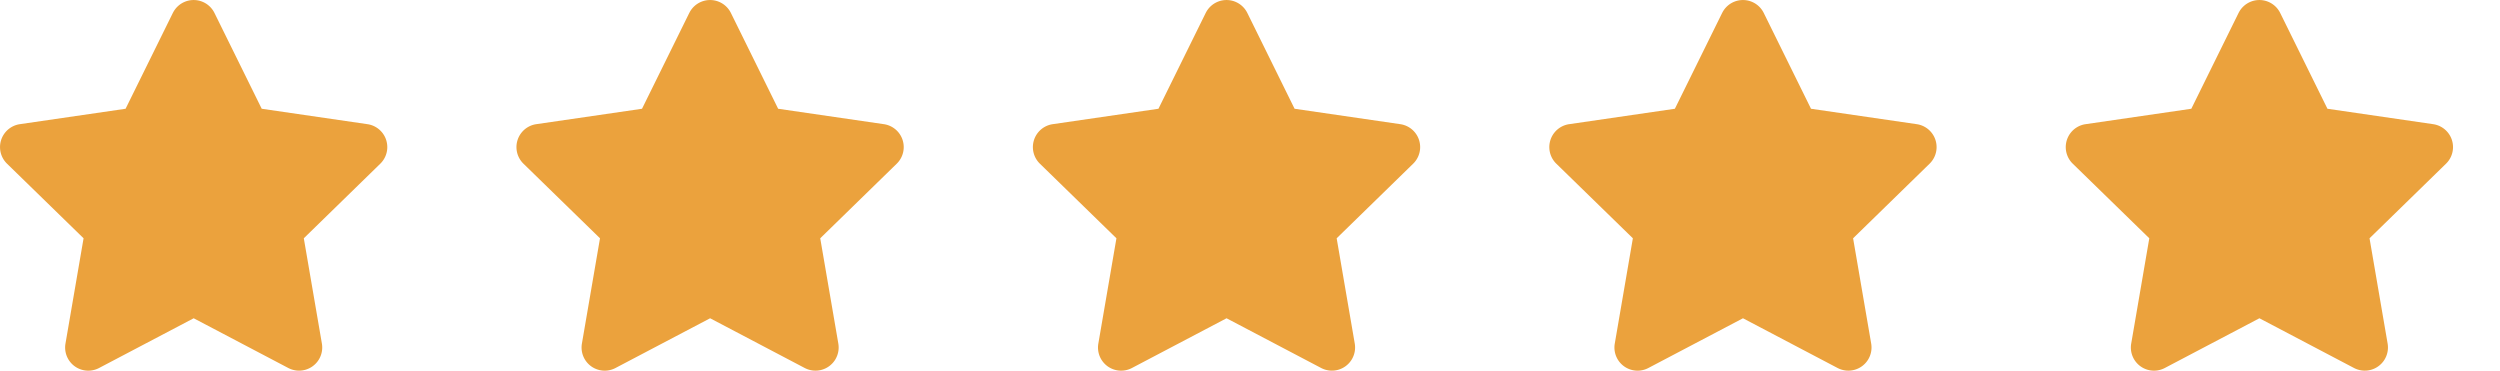 <svg xmlns="http://www.w3.org/2000/svg" xmlns:xlink="http://www.w3.org/1999/xlink" width="106.5" height="15.792" viewBox="0 0 106.5 15.792"><defs><style>.a{fill:none;}.b{clip-path:url(#a);}.c{fill:#eba23d;}</style><clipPath id="a"><rect class="a" width="106.5" height="15.792"/></clipPath></defs><g class="b"><g transform="translate(-413 -3619)"><path class="c" d="M27.864.537,25.85,4.62l-4.506.657A.987.987,0,0,0,20.8,6.961l3.26,3.177-.771,4.487a.986.986,0,0,0,1.431,1.039l4.031-2.119,4.031,2.119a.987.987,0,0,0,1.431-1.039l-.771-4.487L36.7,6.961a.987.987,0,0,0-.546-1.684L31.649,4.62,29.635.537a.988.988,0,0,0-1.77,0Z" transform="translate(392.5 3619.013)"/></g><g transform="translate(-391 -3619)"><path class="c" d="M27.864.537,25.85,4.62l-4.506.657A.987.987,0,0,0,20.8,6.961l3.26,3.177-.771,4.487a.986.986,0,0,0,1.431,1.039l4.031-2.119,4.031,2.119a.987.987,0,0,0,1.431-1.039l-.771-4.487L36.7,6.961a.987.987,0,0,0-.546-1.684L31.649,4.62,29.635.537a.988.988,0,0,0-1.77,0Z" transform="translate(392.5 3619.013)"/></g><g transform="translate(-369 -3619)"><path class="c" d="M27.864.537,25.85,4.62l-4.506.657A.987.987,0,0,0,20.8,6.961l3.26,3.177-.771,4.487a.986.986,0,0,0,1.431,1.039l4.031-2.119,4.031,2.119a.987.987,0,0,0,1.431-1.039l-.771-4.487L36.7,6.961a.987.987,0,0,0-.546-1.684L31.649,4.62,29.635.537a.988.988,0,0,0-1.77,0Z" transform="translate(392.5 3619.013)"/></g><g transform="translate(-347 -3619)"><path class="c" d="M27.864.537,25.85,4.62l-4.506.657A.987.987,0,0,0,20.8,6.961l3.26,3.177-.771,4.487a.986.986,0,0,0,1.431,1.039l4.031-2.119,4.031,2.119a.987.987,0,0,0,1.431-1.039l-.771-4.487L36.7,6.961a.987.987,0,0,0-.546-1.684L31.649,4.62,29.635.537a.988.988,0,0,0-1.77,0Z" transform="translate(392.5 3619.013)"/></g><g transform="translate(-325 -3619)"><path class="c" d="M27.864.537,25.85,4.62l-4.506.657A.987.987,0,0,0,20.8,6.961l3.26,3.177-.771,4.487a.986.986,0,0,0,1.431,1.039l4.031-2.119,4.031,2.119a.987.987,0,0,0,1.431-1.039l-.771-4.487L36.7,6.961a.987.987,0,0,0-.546-1.684L31.649,4.62,29.635.537a.988.988,0,0,0-1.77,0Z" transform="translate(392.5 3619.013)"/></g></g></svg>